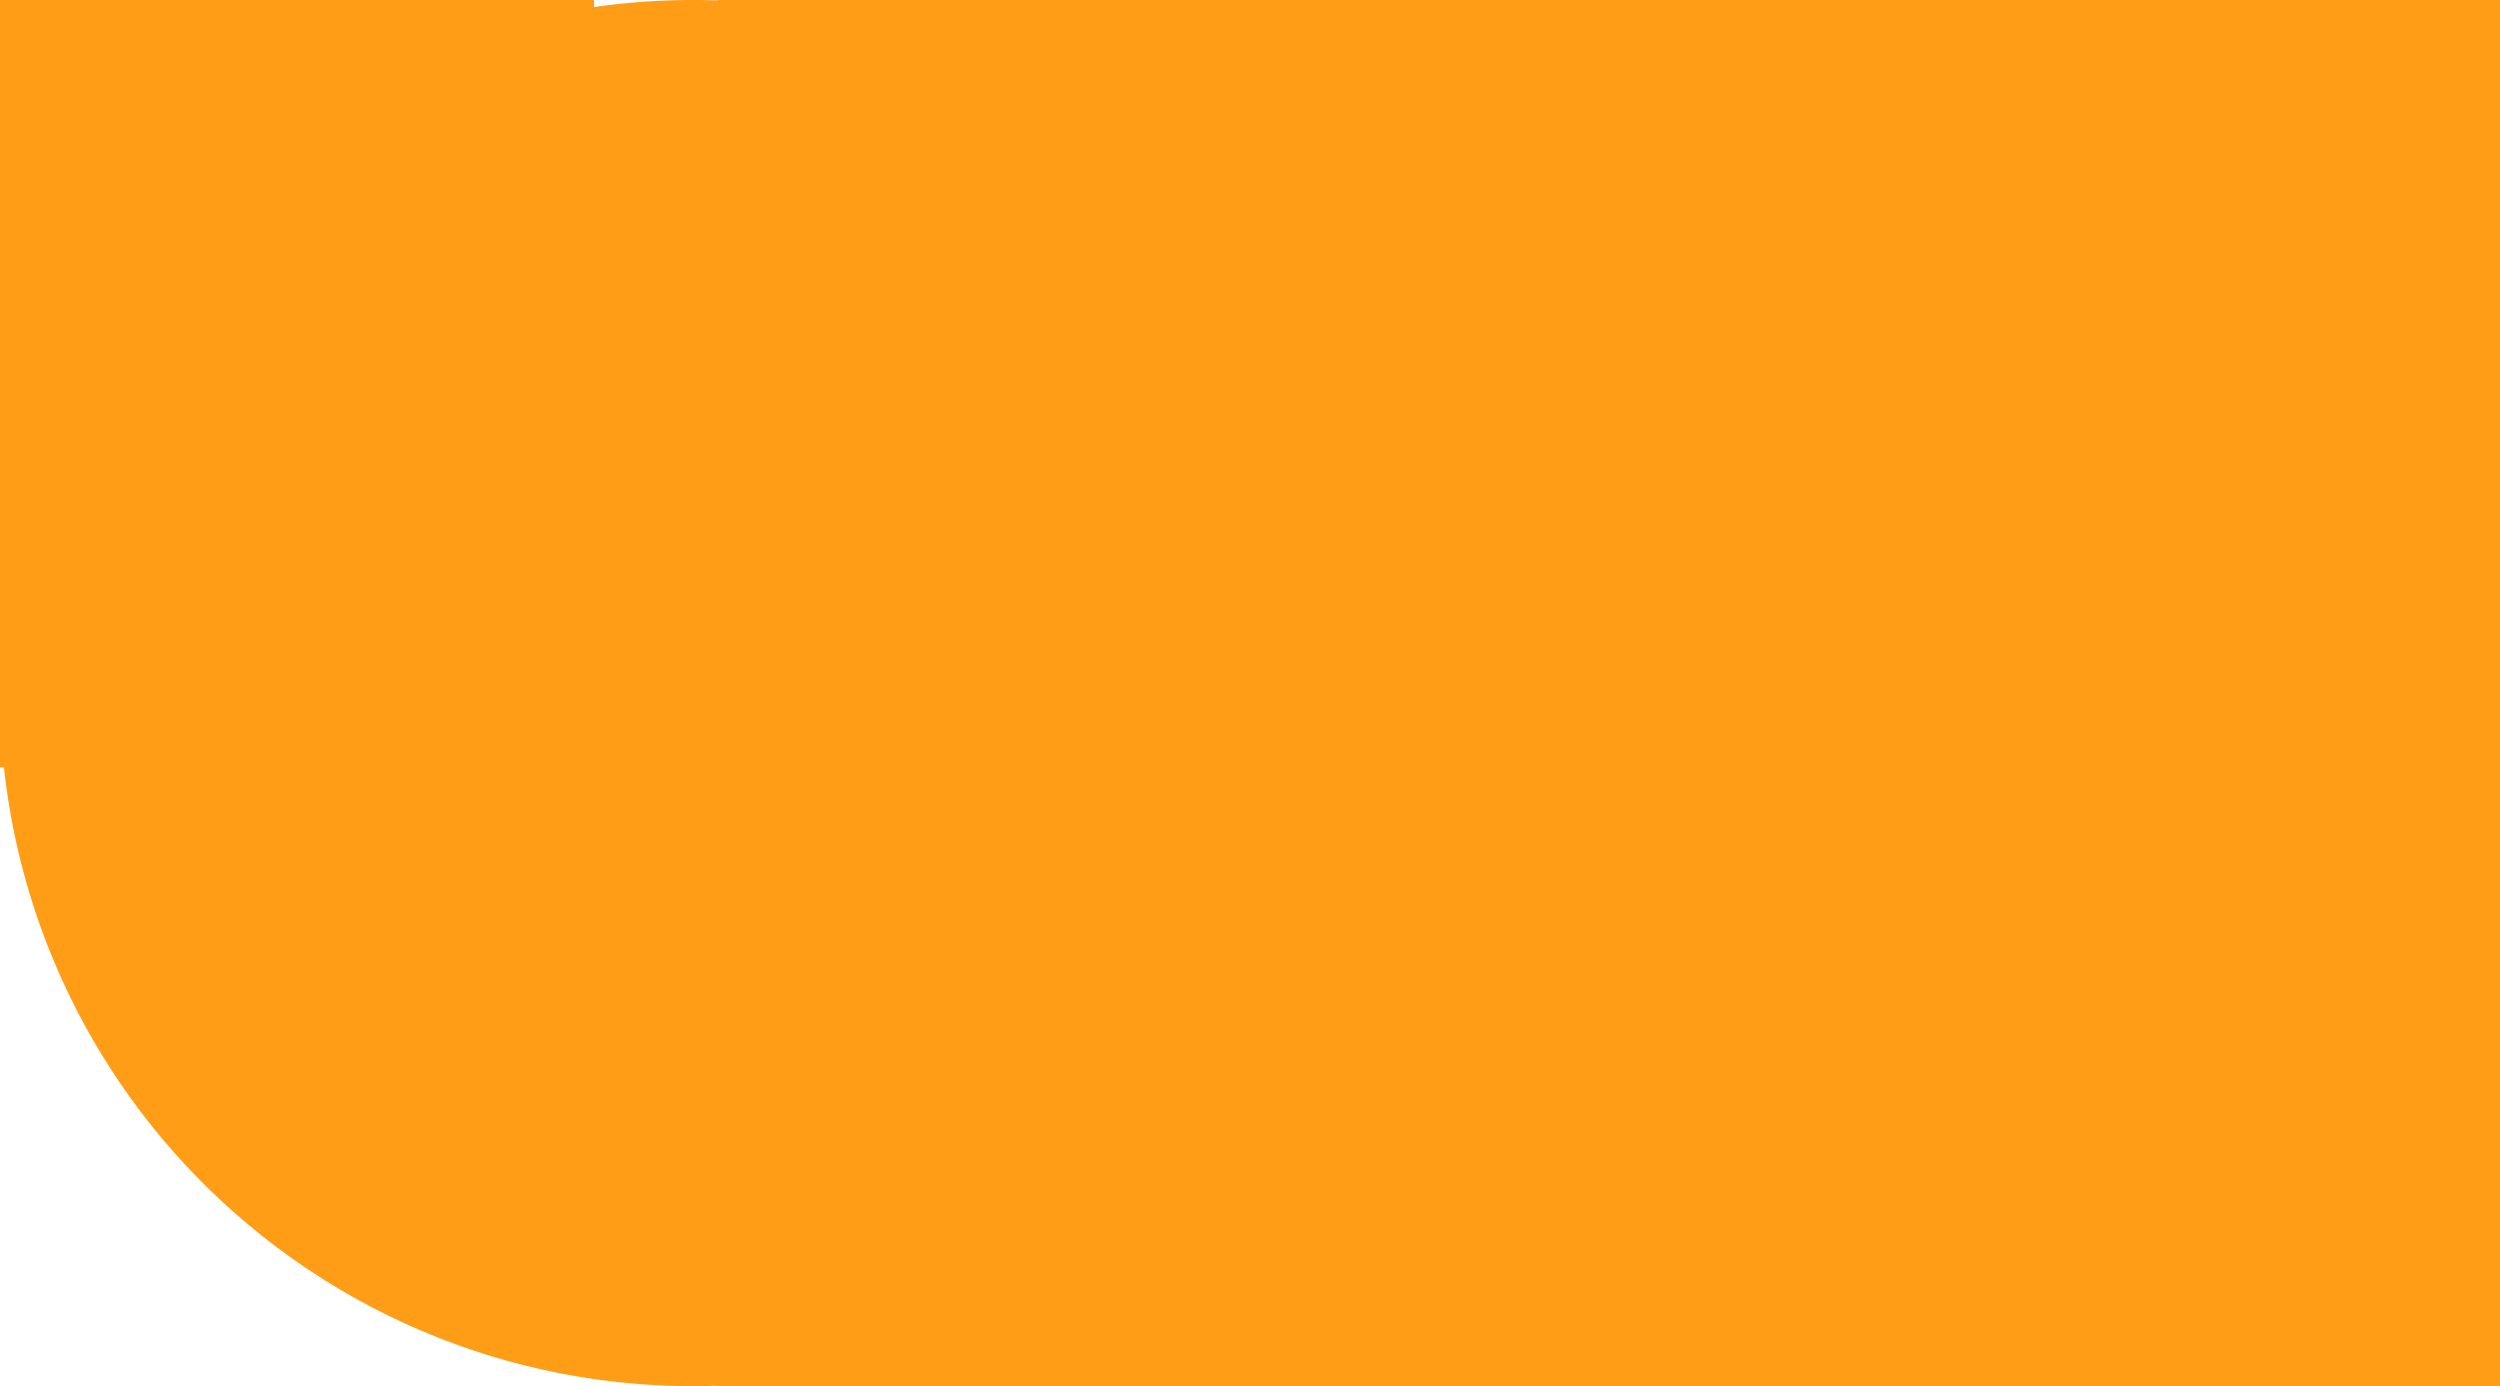 <svg id="menue_background_order" xmlns="http://www.w3.org/2000/svg" width="101" height="56" viewBox="0 0 101 56">
  <path id="Pfad_5" data-name="Pfad 5" d="M29,55.982Q28.5,56,28,56A28,28,0,0,1,.159,31H0V0H24V.284A28.237,28.237,0,0,1,28,0q.5,0,1,.018V0H57V56H29Z" fill="#ff9e16" fill-rule="evenodd"/>
  <path id="Pfad_6" data-name="Pfad 6" d="M56,0h45V56H54v-.07A28,28,0,0,1,54,.07V0Z" fill="#ff9e16" fill-rule="evenodd"/>
</svg>
